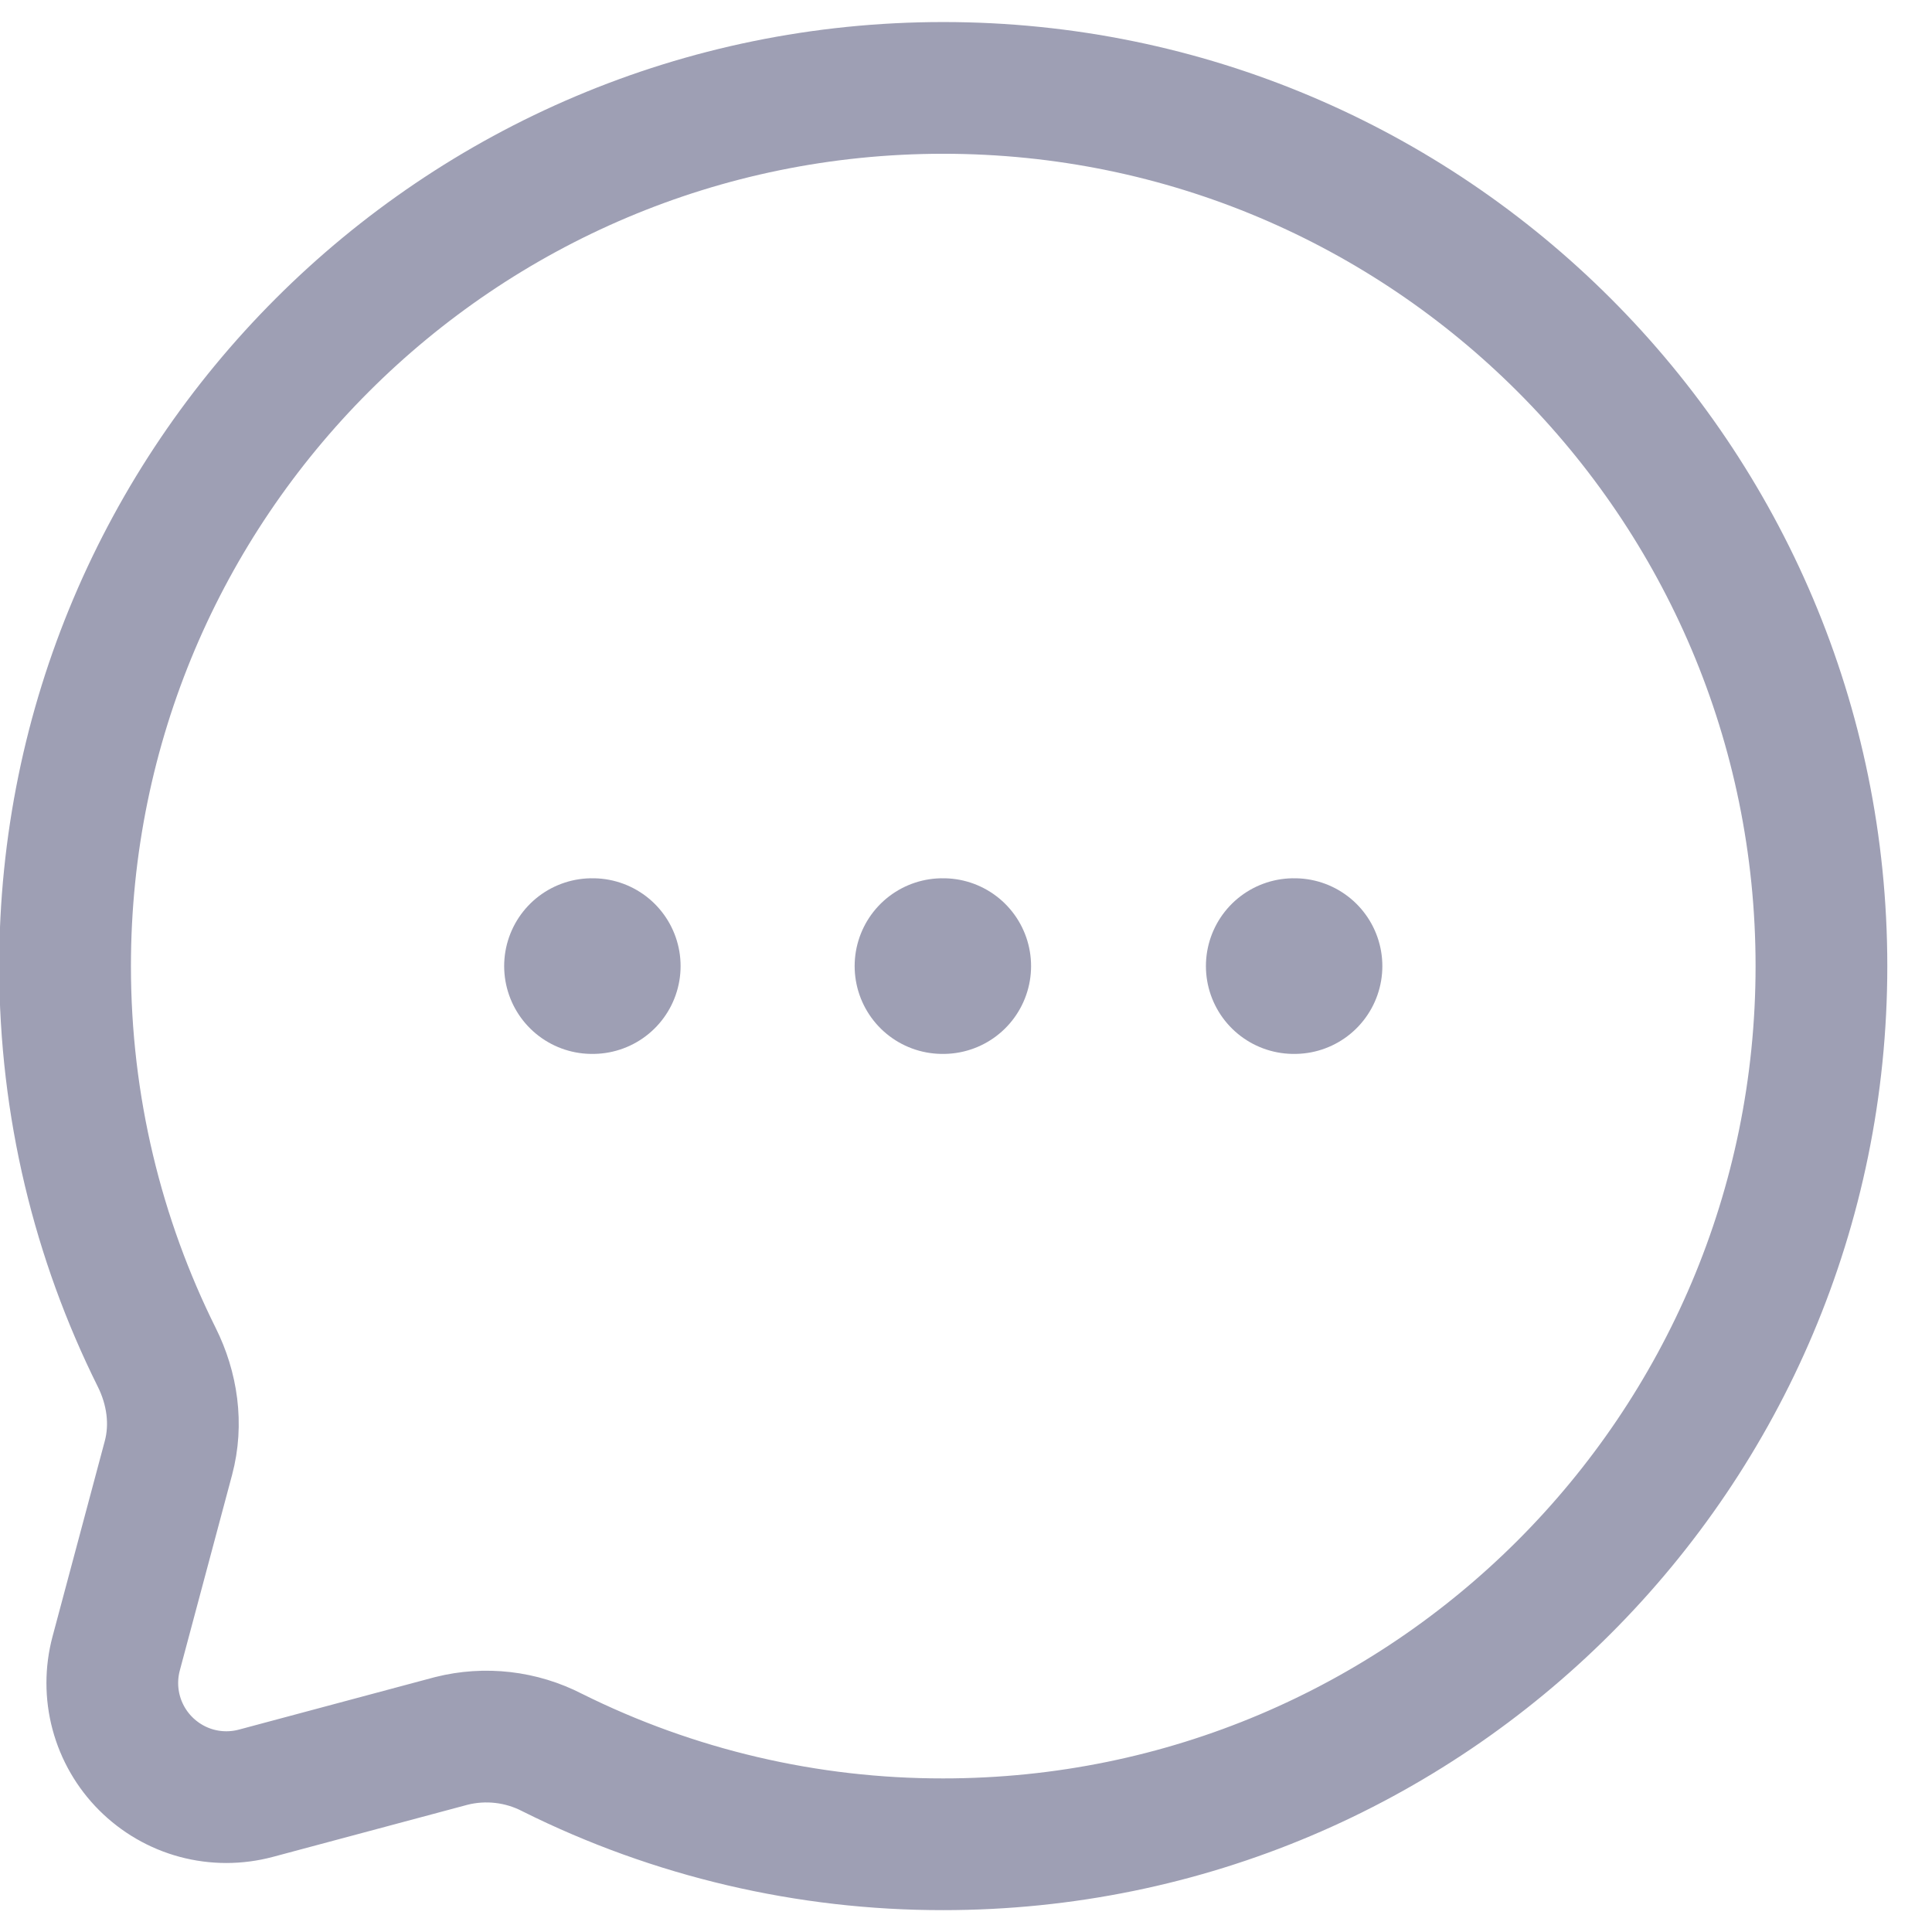 <svg width="22" height="22" viewBox="0 0 22 22" fill="none" xmlns="http://www.w3.org/2000/svg">
<path d="M6.741 11.001H6.75M10.732 11.001H10.741M14.732 11.001H14.741" stroke="#9E9FB4" stroke-width="2" stroke-linecap="round" stroke-linejoin="round"/>
<path d="M10.741 21.001C16.264 21.001 20.741 16.524 20.741 11.001C20.741 5.478 16.264 1.001 10.741 1.001C5.218 1.001 0.741 5.478 0.741 11.001C0.741 12.601 1.117 14.113 1.784 15.454C1.962 15.81 2.021 16.217 1.918 16.602L1.323 18.828C1.264 19.049 1.264 19.281 1.323 19.501C1.382 19.721 1.498 19.922 1.659 20.083C1.82 20.244 2.021 20.361 2.241 20.42C2.461 20.479 2.693 20.479 2.914 20.42L5.14 19.824C5.526 19.727 5.935 19.774 6.289 19.957C7.671 20.646 9.196 21.003 10.741 21.001Z" stroke="#9E9FB4" stroke-width="1.5"/>
</svg>
